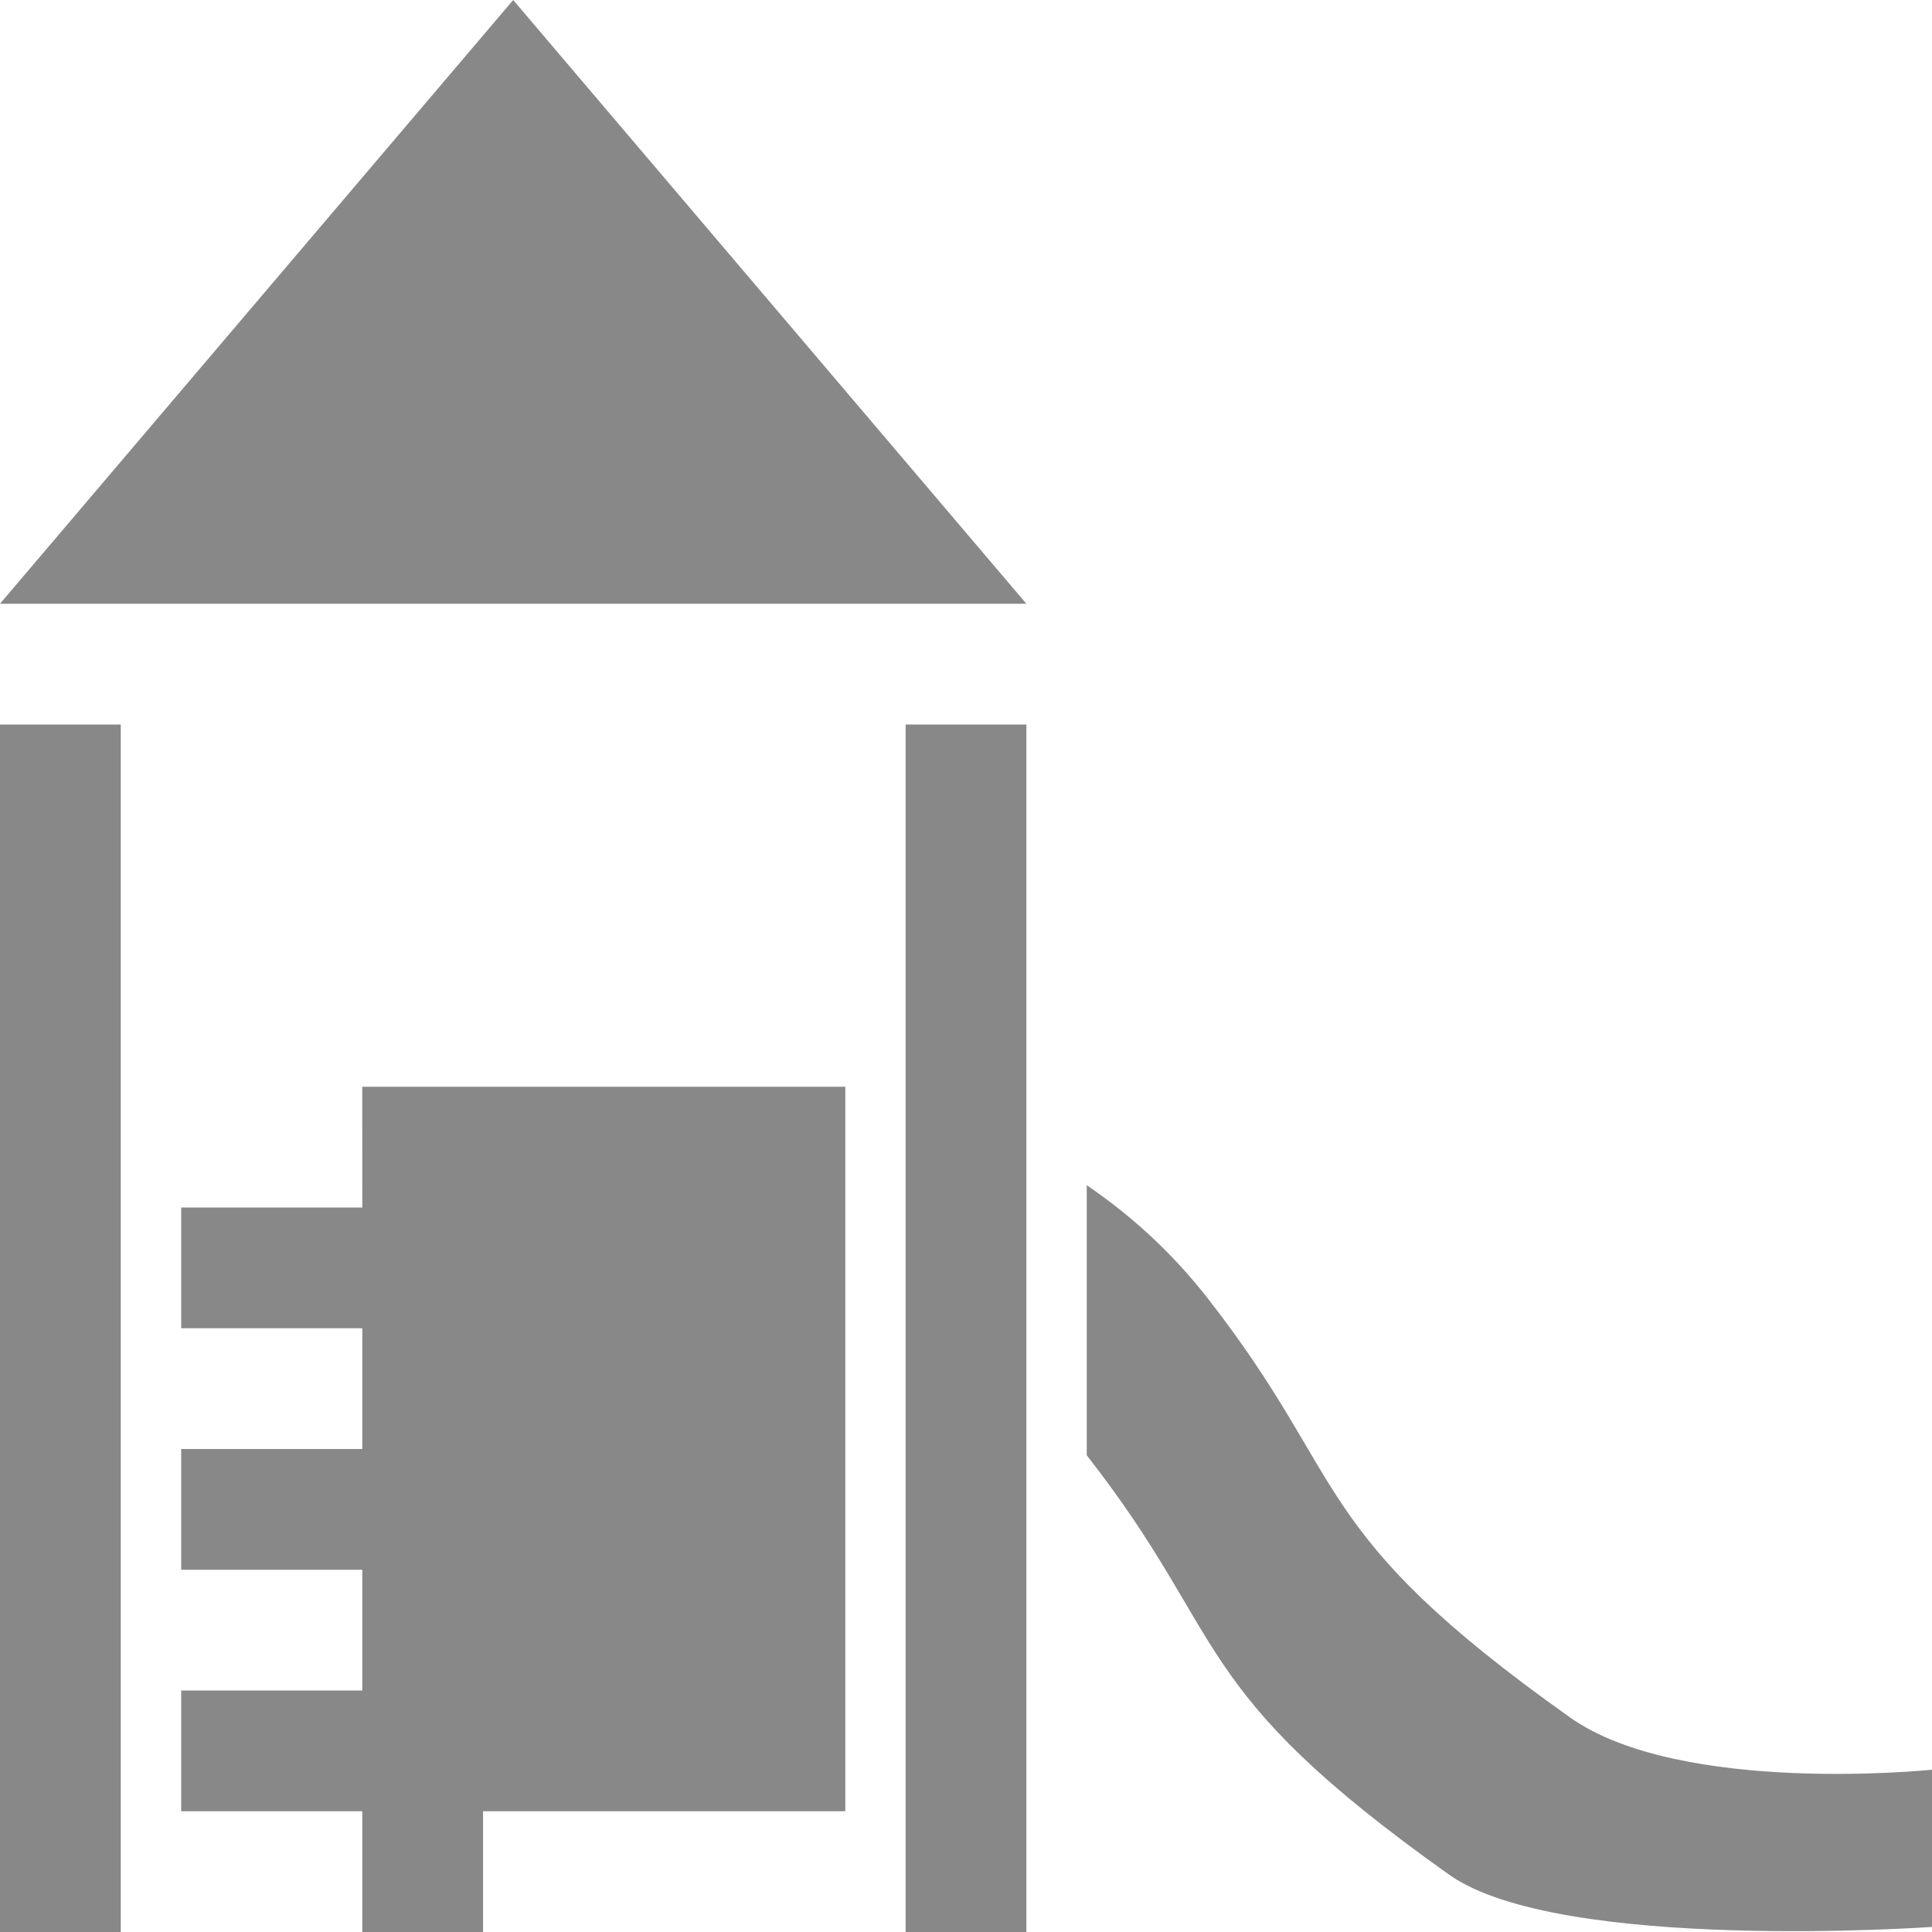 <?xml version="1.0" encoding="UTF-8" standalone="no"?>
<svg width="32px" height="32px" viewBox="0 0 32 32" version="1.1" xmlns="http://www.w3.org/2000/svg" xmlns:xlink="http://www.w3.org/1999/xlink" xmlns:sketch="http://www.bohemiancoding.com/sketch/ns">
    <!-- Generator: Sketch 3.2.2 (9983) - http://www.bohemiancoding.com/sketch -->
    <title>playground</title>
    <desc>Created with Sketch.</desc>
    <defs></defs>
    <g id="p" stroke="none" stroke-width="1" fill="none" fill-rule="evenodd" sketch:type="MSPage">
        <g id="playground" sketch:type="MSLayerGroup" fill="#888888">
            <path d="M24,31.049 C19.621,27.94 20.396,27.17 18,24.104 L18,19.631 C18.697,20.106 19.381,20.708 20,21.5 C22.396,24.566 21.621,25.334 26,28.443 C27.834,29.746 32,29.312 32,29.312 L32,31.916 C32,31.916 25.834,32.352 24,31.049 L24,31.049 Z M15,32 L15,18 L15,16 L15,12 L17,12 L17,15 L17,19.028 L17,23.049 L17,27 L17,32 L16,32 L15,32 L15,32 Z M2,10 L0,10 L8.5,0 L17,10 L15,10 L2,10 L2,10 Z M2,15 L2,20 L2,22 L2,24 L2,26 L2,28 L2,30 L2,32 L0,32 L0,30 L0,28 L0,26 L0,24 L0,22 L0,20 L0,12 L2,12 L2,15 L2,15 Z M6,18 L11.938,18 L14.001,18 L14.001,30 L8.001,30 L8.001,32 L6.001,32 L6.001,30 L5.001,30 L3.001,30 L3.001,28 L6.001,28 L6.001,26 L3.001,26 L3.001,24 L6.001,24 L6.001,22 L3.001,22 L3.001,20 L6.001,20 L6,18 L6,18 Z" id="Shape" sketch:type="MSShapeGroup"></path>
        </g>
    </g>
</svg>